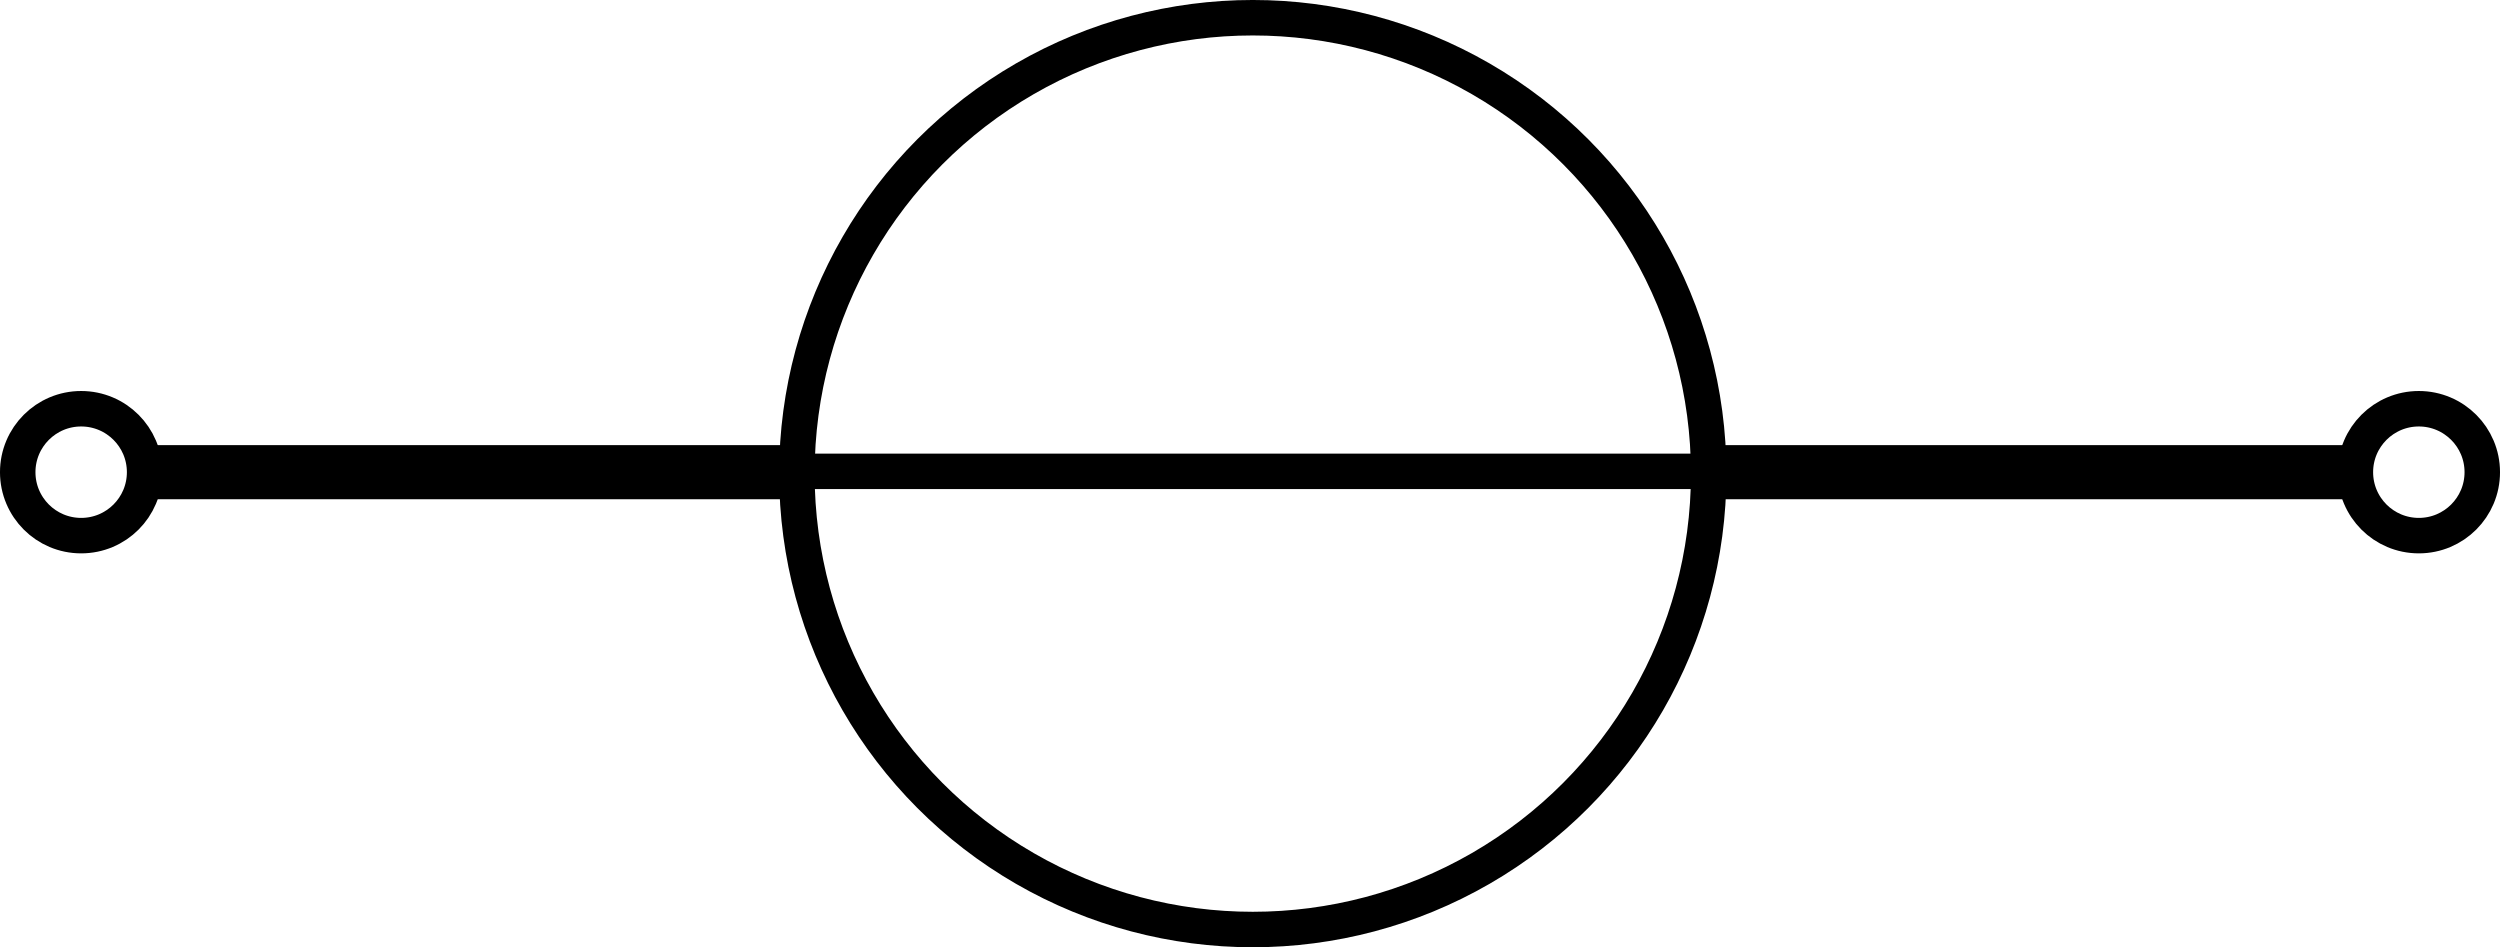 <?xml version="1.0" encoding="UTF-8" standalone="no"?>
<!-- Created with Inkscape (http://www.inkscape.org/) -->

<svg
   xmlns:dc="http://purl.org/dc/elements/1.1/"
   xmlns:cc="http://creativecommons.org/ns#"
   xmlns:rdf="http://www.w3.org/1999/02/22-rdf-syntax-ns#"
   xmlns:svg="http://www.w3.org/2000/svg"
   xmlns="http://www.w3.org/2000/svg"
   xmlns:sodipodi="http://sodipodi.sourceforge.net/DTD/sodipodi-0.dtd"
   xmlns:inkscape="http://www.inkscape.org/namespaces/inkscape"
   width="92.4mm"
   height="35.011mm"
   viewBox="0 0 92.4 35.011"
   version="1.1"
   id="svg8"
   inkscape:version="0.92.4 (5da689c313, 2019-01-14)"
   sodipodi:docname="VoltageSource.svg">
  <defs
     id="defs2" />
  <sodipodi:namedview
     id="base"
     pagecolor="#ffffff"
     bordercolor="#666666"
     borderopacity="1.0"
     inkscape:pageopacity="0.0"
     inkscape:pageshadow="2"
     inkscape:zoom="2"
     inkscape:cx="109.4255"
     inkscape:cy="126.53452"
     inkscape:document-units="mm"
     inkscape:current-layer="layer1"
     showgrid="false"
     inkscape:window-width="1920"
     inkscape:window-height="1001"
     inkscape:window-x="-9"
     inkscape:window-y="-9"
     inkscape:window-maximized="1"
     fit-margin-top="0"
     fit-margin-left="0"
     fit-margin-right="0"
     fit-margin-bottom="0" />
  <g
     inkscape:label="Calque 1"
     inkscape:groupmode="layer"
     id="layer1"
     transform="translate(-14.3,-269.548)">
    <rect
       style="opacity:1;fill:#000000;fill-opacity:1;stroke:none;stroke-width:0.878;stroke-linecap:butt;stroke-miterlimit:4;stroke-dasharray:none;stroke-opacity:1"
       id="rect831"
       width="24.658"
       height="2"
       x="77.327"
       y="286" />
    <rect
       y="286"
       x="19.07"
       height="2"
       width="24.79"
       id="rect833"
       style="opacity:1;fill:#000000;fill-opacity:1;stroke:none;stroke-width:0.88;stroke-linecap:butt;stroke-miterlimit:4;stroke-dasharray:none;stroke-opacity:1" />
    <circle
       style="opacity:1;fill:none;fill-opacity:1;stroke:#000000;stroke-width:1.311;stroke-linecap:butt;stroke-miterlimit:4;stroke-dasharray:none;stroke-opacity:1"
       id="pin1"
       cx="17.3"
       cy="287"
       r="2.345" />
    <circle
       cy="287"
       cx="103.7"
       id="pin2"
       style="opacity:1;fill:none;fill-opacity:1;stroke:#000000;stroke-width:1.311;stroke-linecap:butt;stroke-miterlimit:4;stroke-dasharray:none;stroke-opacity:1"
       r="2.345" />
    <circle
       style="opacity:1;fill:none;fill-opacity:1;stroke:#000000;stroke-width:1.311;stroke-linecap:butt;stroke-miterlimit:4;stroke-dasharray:none;stroke-opacity:1"
       id="pin1-1"
       cx="60.603"
       cy="287.053"
       r="16.85" />
    <rect
       y="286.314"
       x="43.395"
       height="1.31"
       width="34.274"
       id="rect833-1"
       style="opacity:1;fill:#000000;fill-opacity:1;stroke:none;stroke-width:1.035;stroke-linecap:butt;stroke-miterlimit:4;stroke-dasharray:none;stroke-opacity:1" />
  </g>
</svg>
